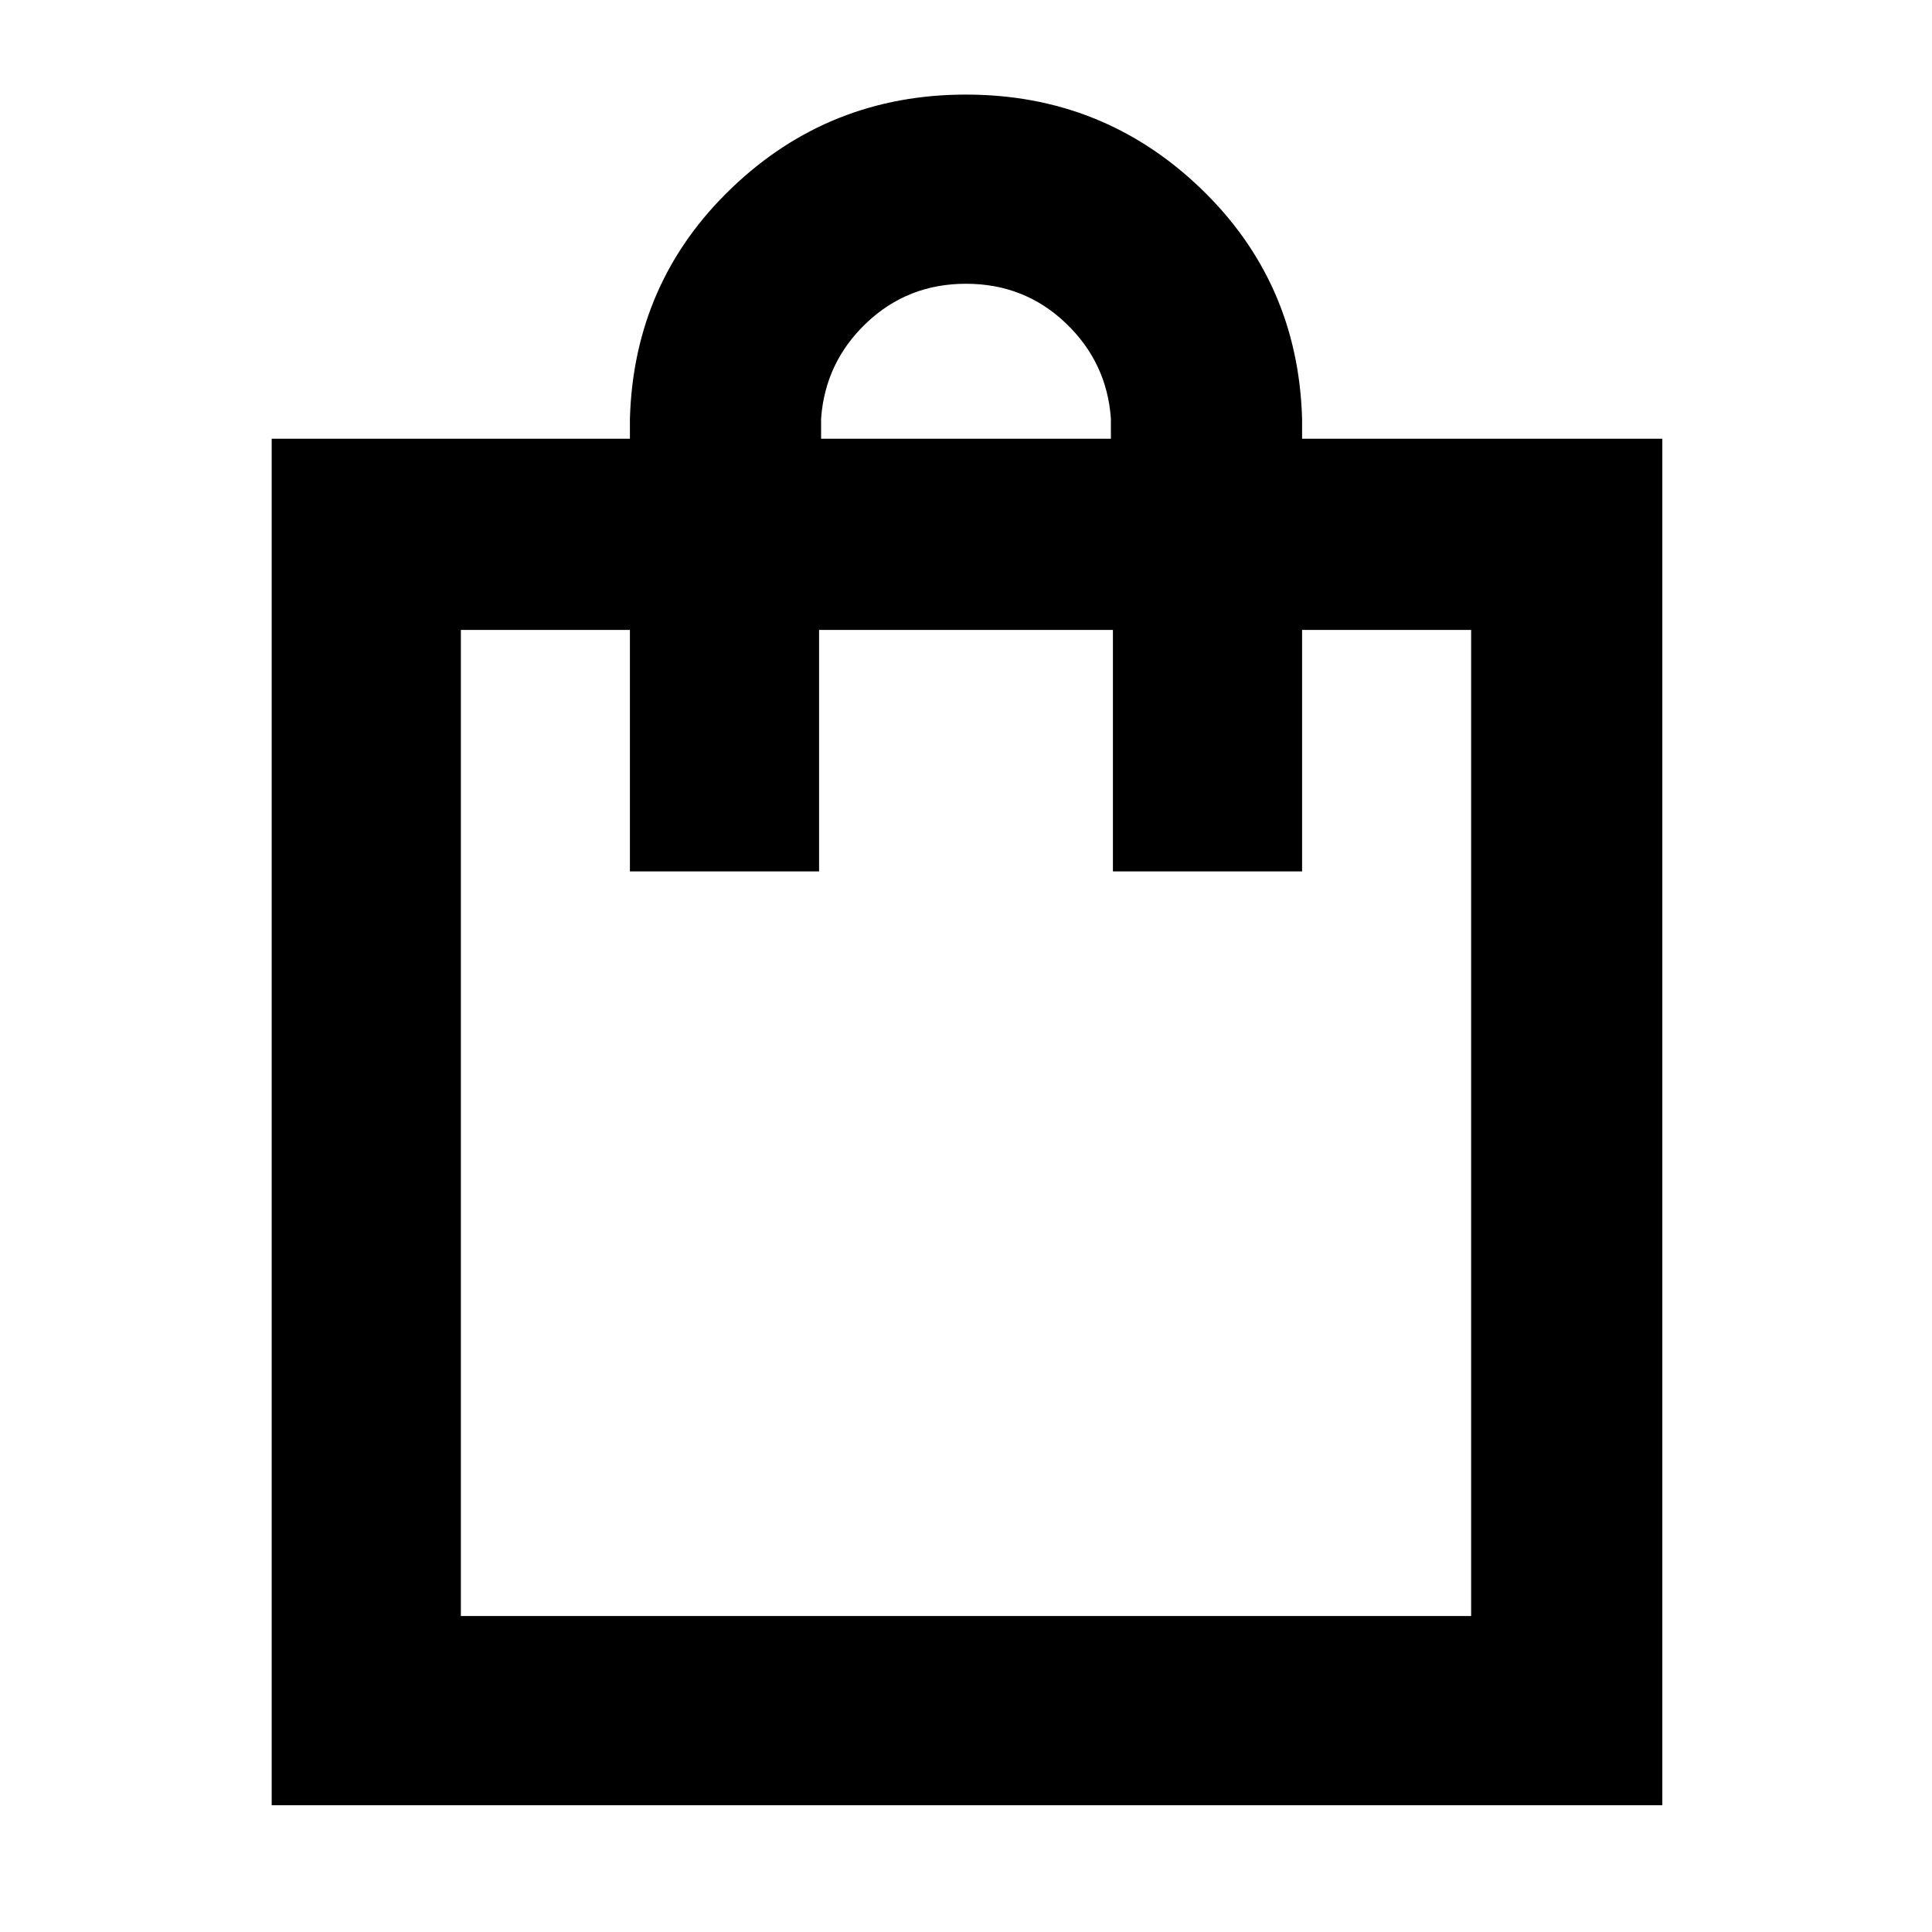 <svg xmlns="http://www.w3.org/2000/svg" width="48" height="48" viewBox="0 0 48 48"><path d="M6.75 44.85V10.9h8.9v-.5q.1-3.4 2.525-5.725Q20.6 2.35 24 2.35q3.4 0 5.825 2.325Q32.25 7 32.35 10.4v.5h8.95v33.95ZM20.4 10.4v.5h7.2v-.5q-.1-1.4-1.125-2.375Q25.45 7.05 24 7.05q-1.45 0-2.475.975Q20.5 9 20.4 10.4Zm-8.95 29.75h25.1v-24.5h-4.2v6h-4.7v-6h-7.3v6h-4.7v-6h-4.2Zm0 0v-24.5Z"/></svg>